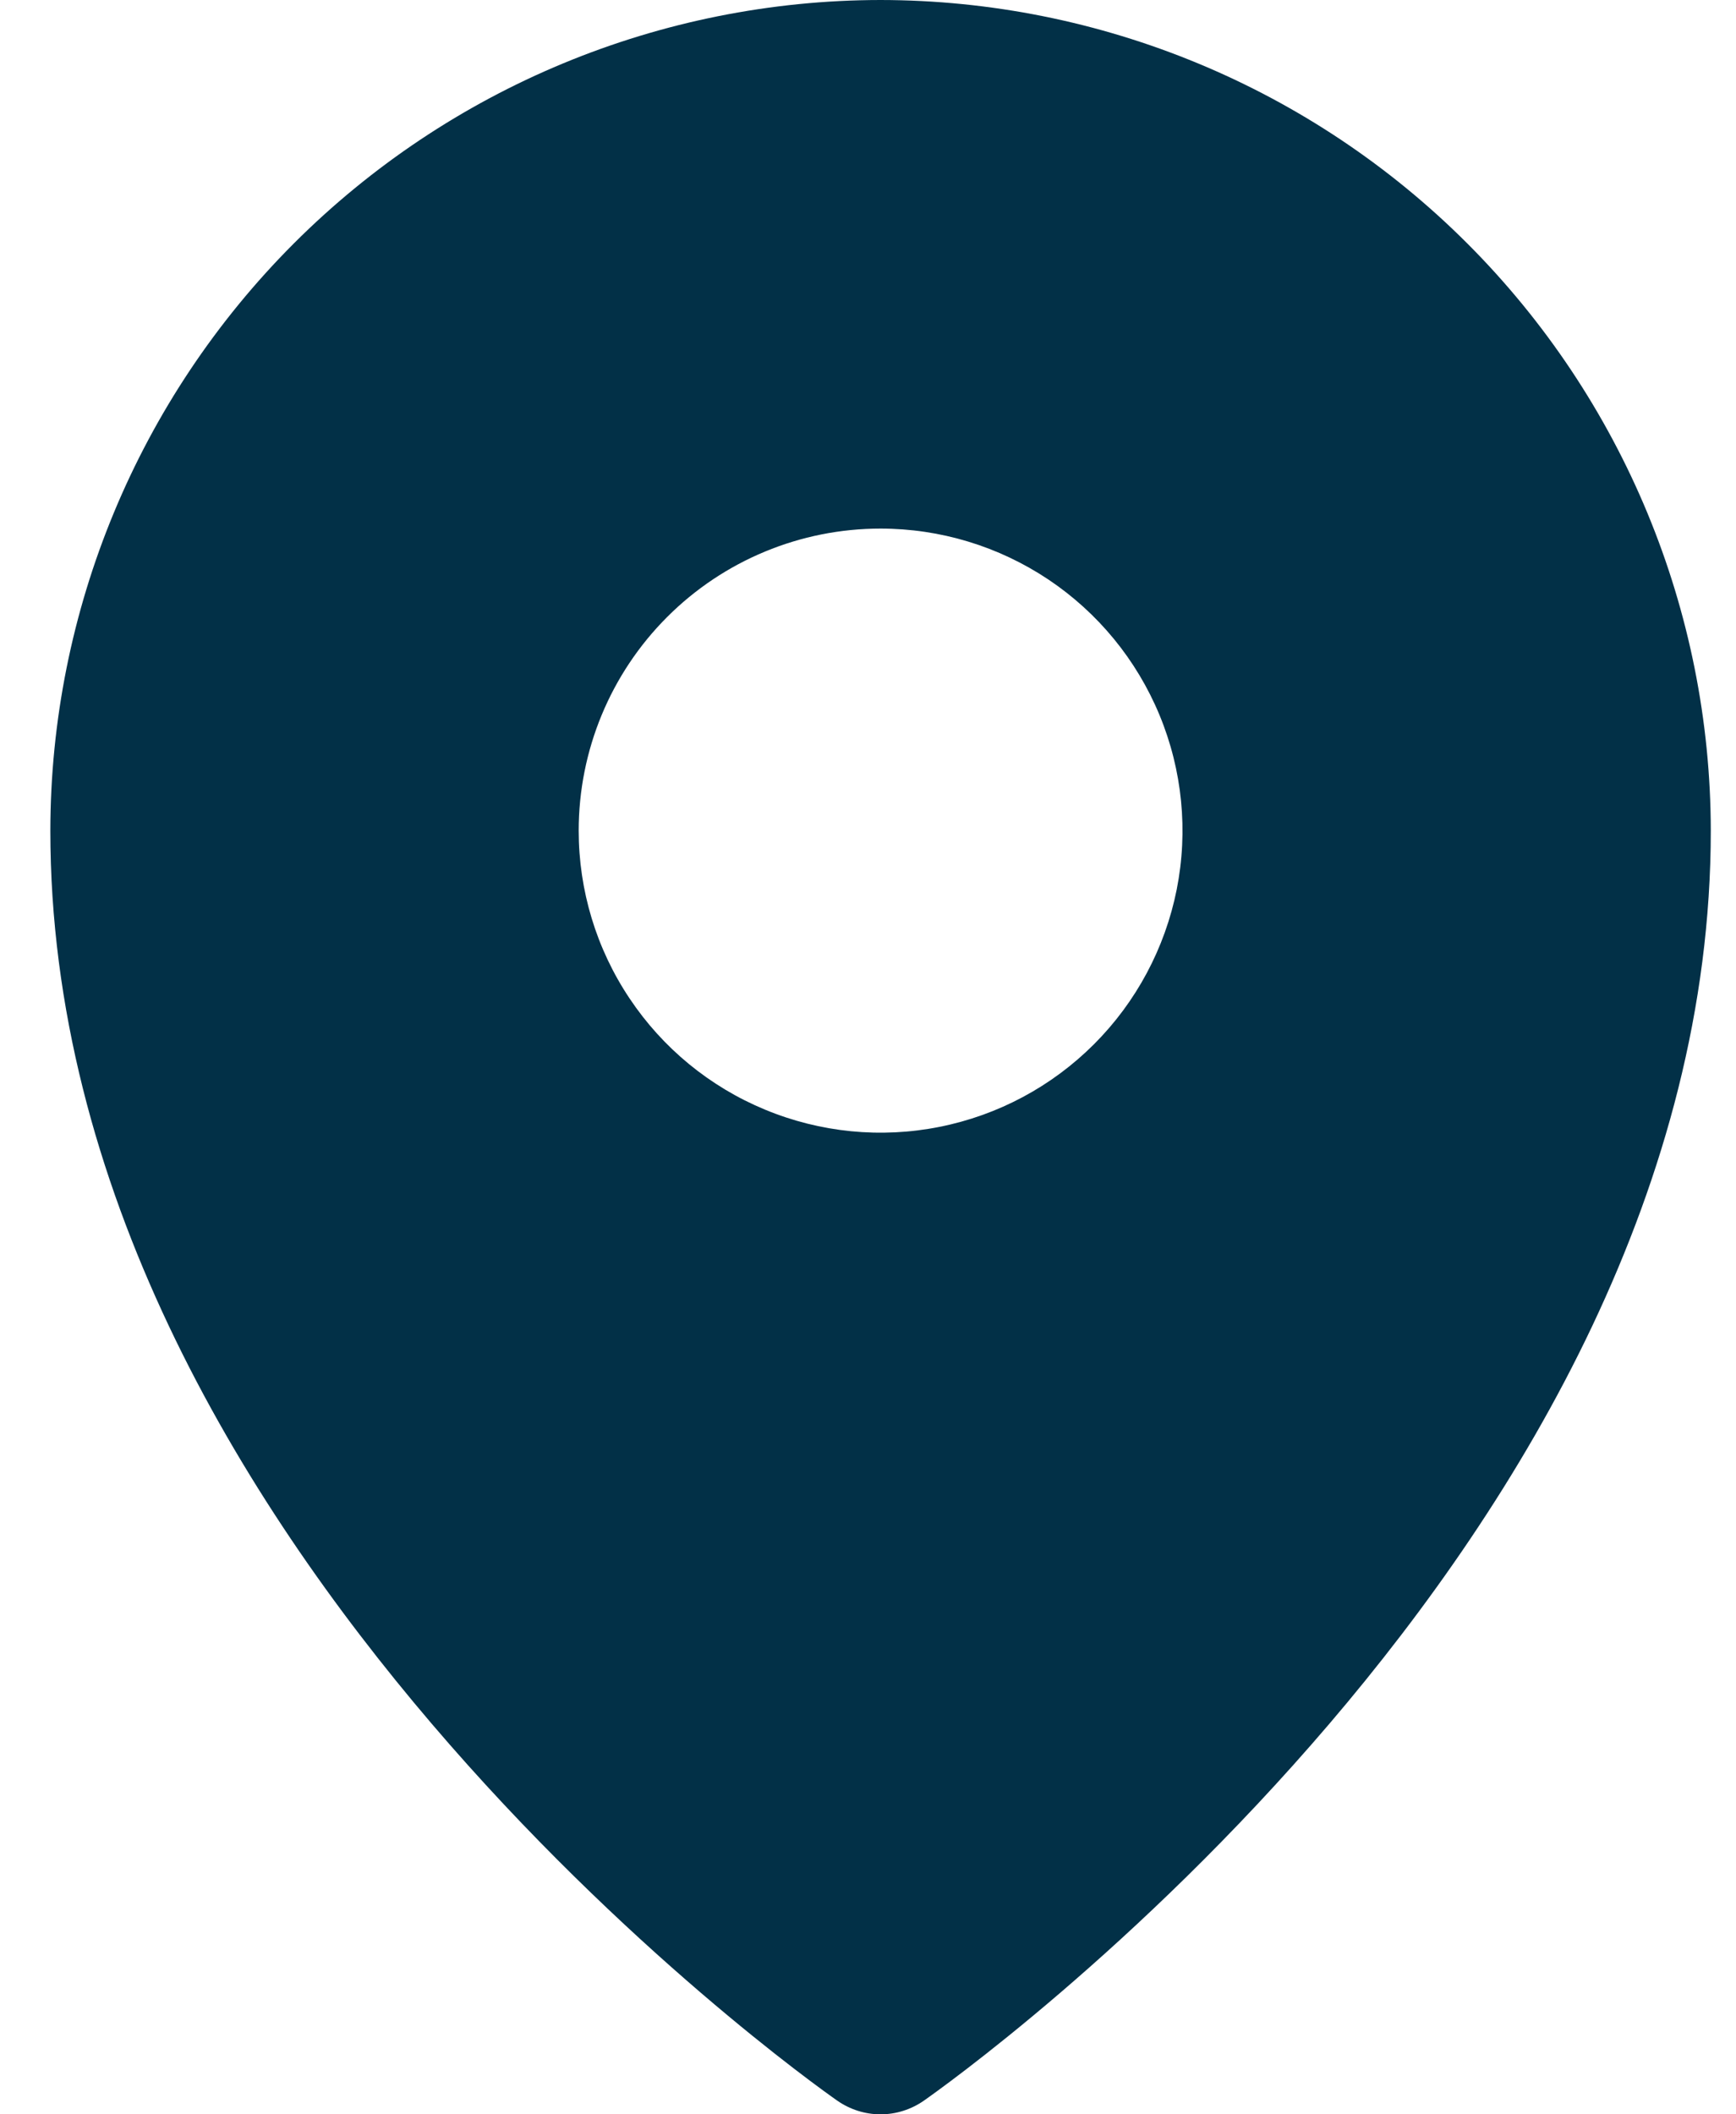 <svg width="23" height="28" viewBox="0 0 23 28" fill="none" xmlns="http://www.w3.org/2000/svg">
<path d="M11.666 0C8.75 0.003 5.954 1.163 3.892 3.225C1.83 5.288 0.67 8.084 0.667 11C0.667 20.413 10.666 27.521 11.093 27.819C11.261 27.936 11.461 28 11.666 28C11.872 28 12.072 27.936 12.24 27.819C12.666 27.521 22.666 20.413 22.666 11C22.663 8.084 21.503 5.288 19.441 3.225C17.379 1.163 14.583 0.003 11.666 0ZM11.666 7C12.458 7 13.231 7.235 13.889 7.674C14.547 8.114 15.059 8.738 15.362 9.469C15.665 10.2 15.744 11.004 15.59 11.78C15.435 12.556 15.054 13.269 14.495 13.828C13.935 14.388 13.223 14.769 12.447 14.923C11.671 15.078 10.867 14.998 10.136 14.695C9.405 14.393 8.78 13.88 8.341 13.222C7.901 12.565 7.667 11.791 7.667 11C7.667 9.939 8.088 8.922 8.838 8.172C9.588 7.421 10.606 7 11.666 7Z" fill="#023047"/>
</svg>
